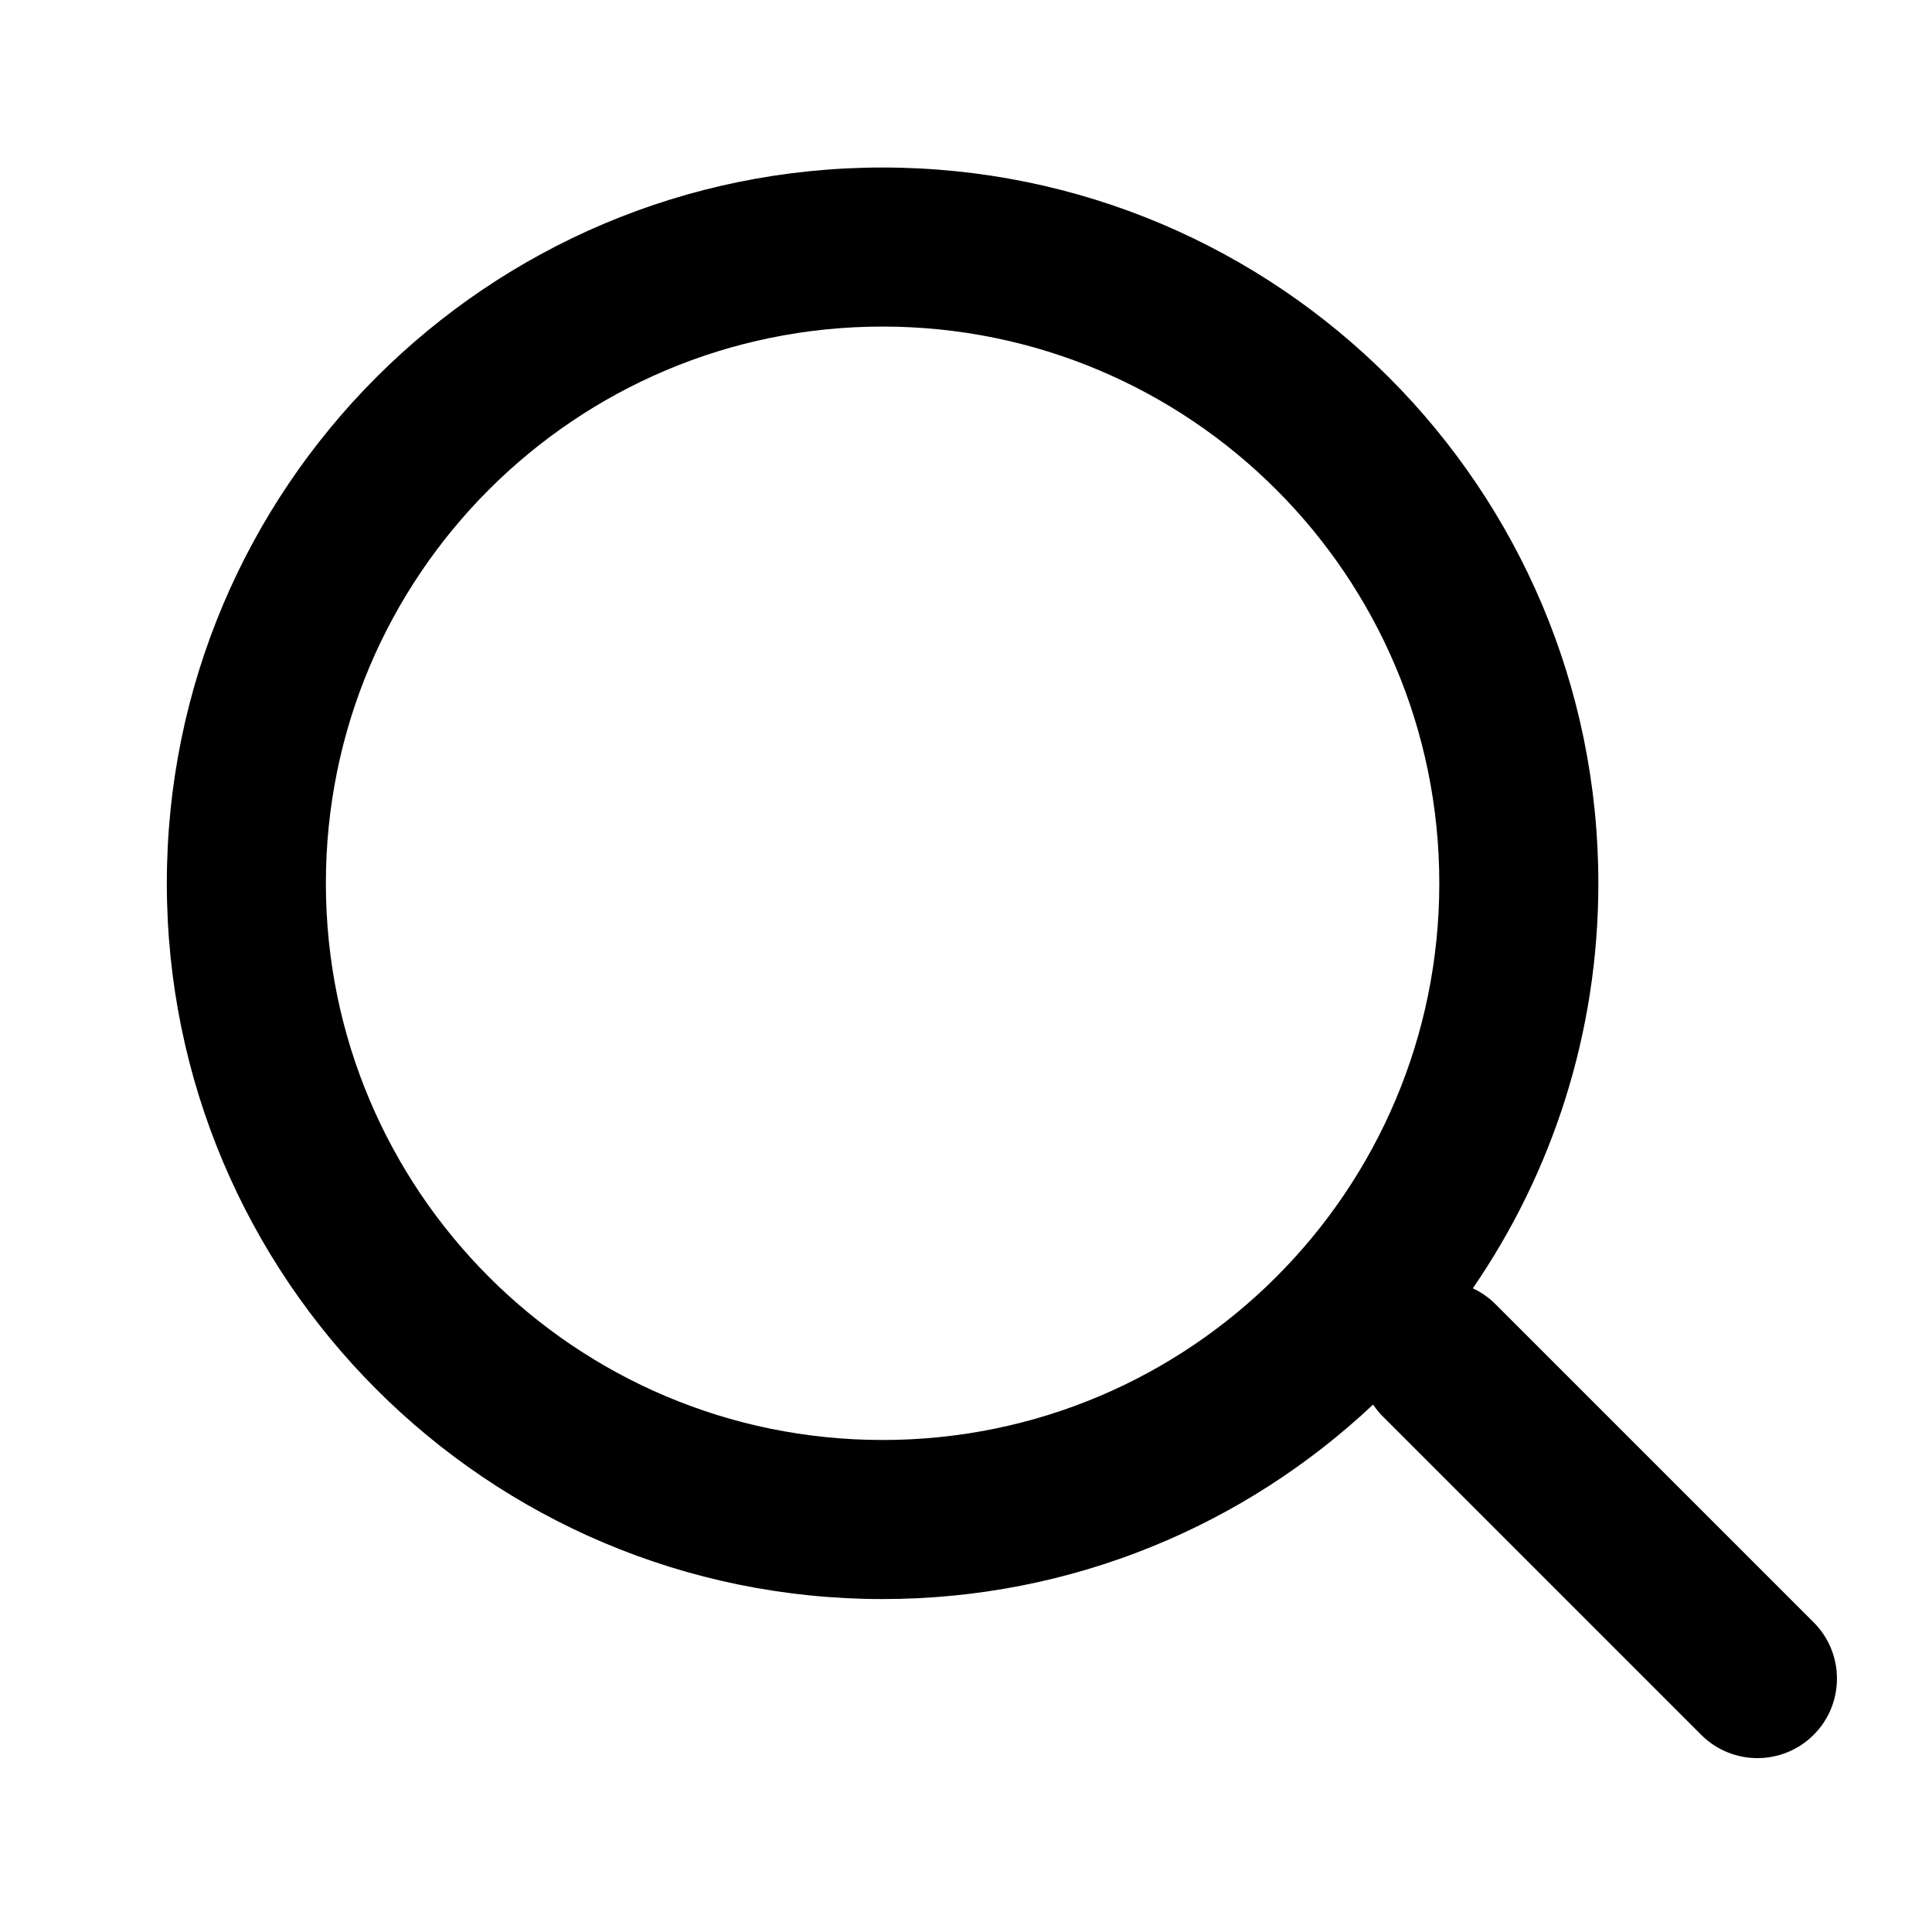 <svg width="101" height="101" viewBox="0 0 101 101" fill="none" xmlns="http://www.w3.org/2000/svg">
<path fill-rule="evenodd" clip-rule="evenodd" d="M17.036 46.176C17.036 30.102 30.066 17.072 46.139 17.072C62.213 17.072 75.243 30.102 75.243 46.176C75.243 62.249 62.213 75.279 46.139 75.279C30.066 75.279 17.036 62.249 17.036 46.176ZM46.139 8.757C25.474 8.757 8.721 25.51 8.721 46.176C8.721 66.842 25.474 83.595 46.139 83.595C56.063 83.595 65.085 79.731 71.782 73.427C71.932 73.651 72.105 73.864 72.303 74.061L88.934 90.692C90.558 92.316 93.19 92.316 94.814 90.692C96.437 89.069 96.437 86.436 94.814 84.812L78.183 68.182C77.828 67.827 77.425 67.55 76.995 67.35C81.135 61.329 83.558 54.035 83.558 46.176C83.558 25.51 66.805 8.757 46.139 8.757Z" fill="black"/>
</svg>
